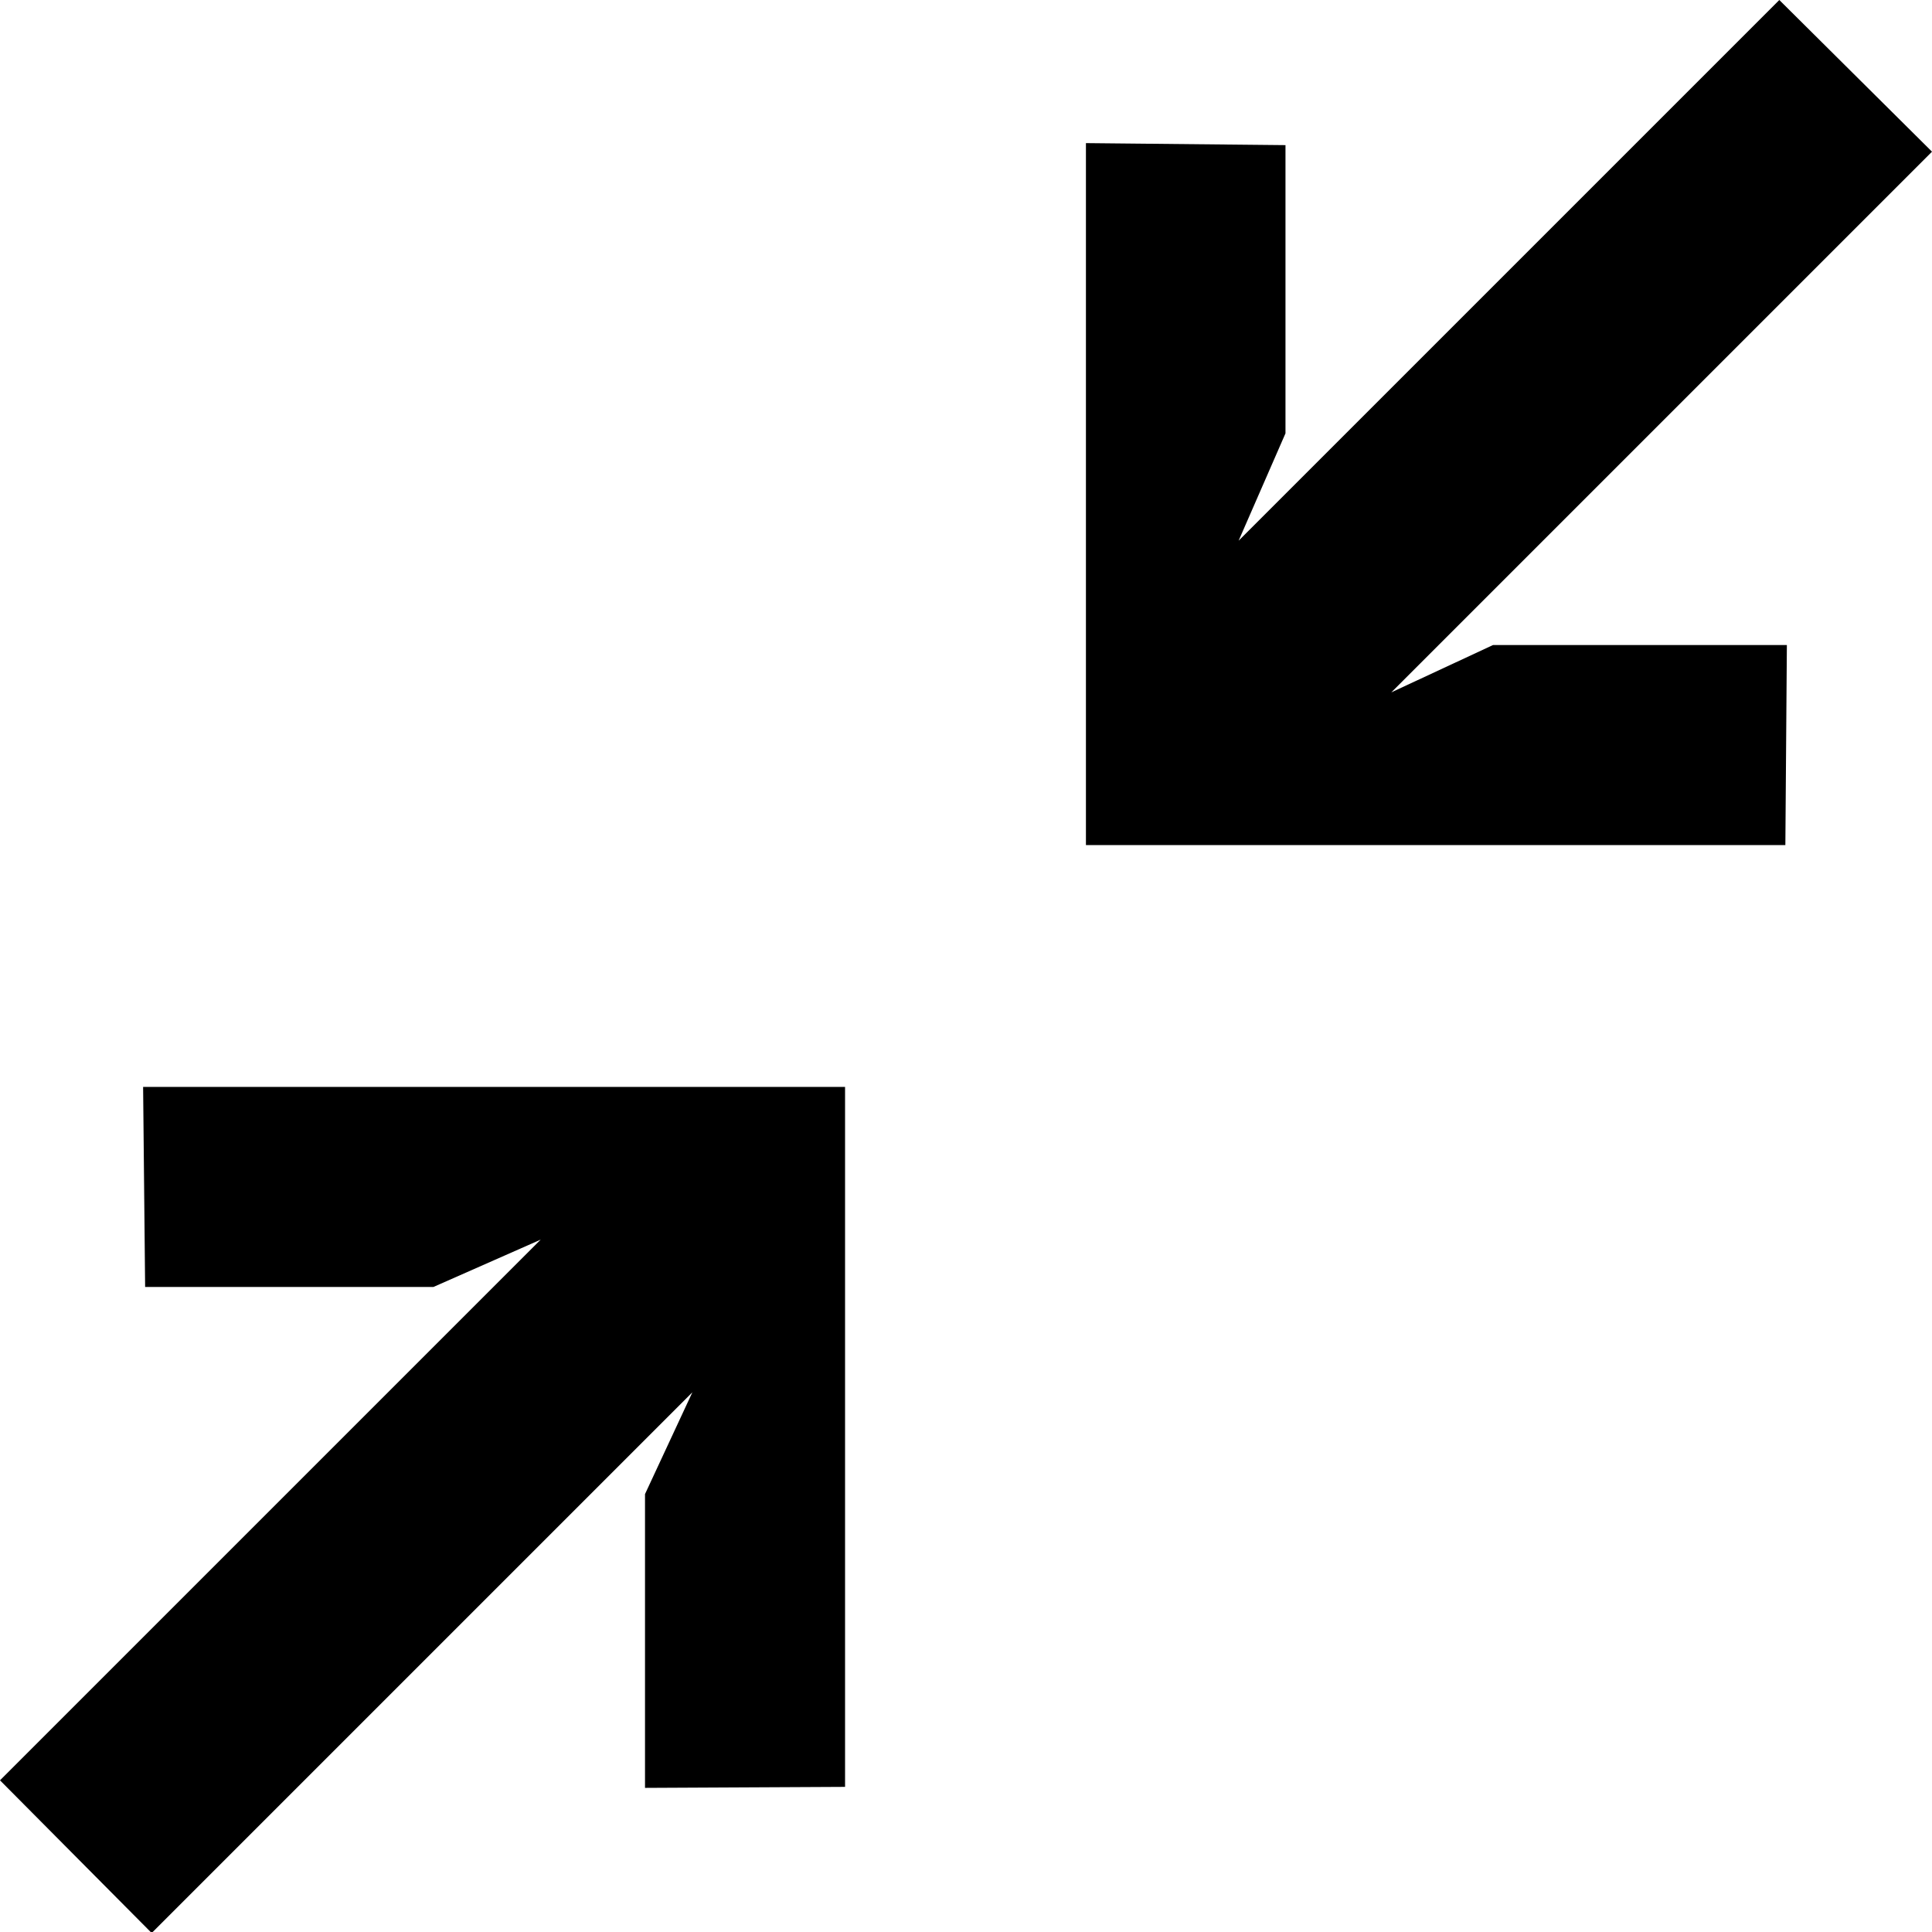 <?xml version="1.0" encoding="utf-8"?>
<!-- Generator: Adobe Illustrator 25.1.0, SVG Export Plug-In . SVG Version: 6.00 Build 0)  -->
<svg version="1.1" id="Capa_1" xmlns="http://www.w3.org/2000/svg" xmlns:xlink="http://www.w3.org/1999/xlink" x="0px" y="0px"
	 viewBox="0 0 383.4 383.4" style="enable-background:new 0 0 383.4 383.4;" xml:space="preserve">
<g>
	<g>
		<polygon points="276.1,137.4 383.4,30.1 353.1,0 245.8,107.3 255.1,86 255.1,28.8 215.5,28.4 215.5,167.7 354.3,167.7 354.6,128 
			296.3,128 		"/>
	</g>
</g>
<g>
	<g>
		<polygon points="28.4,215.7 28.8,255.4 86,255.4 107.3,246 0,353.3 30.1,383.6 137.4,276.3 128,296.5 128,354.8 167.7,354.6 
			167.7,215.7 		"/>
	</g>
</g>
</svg>
